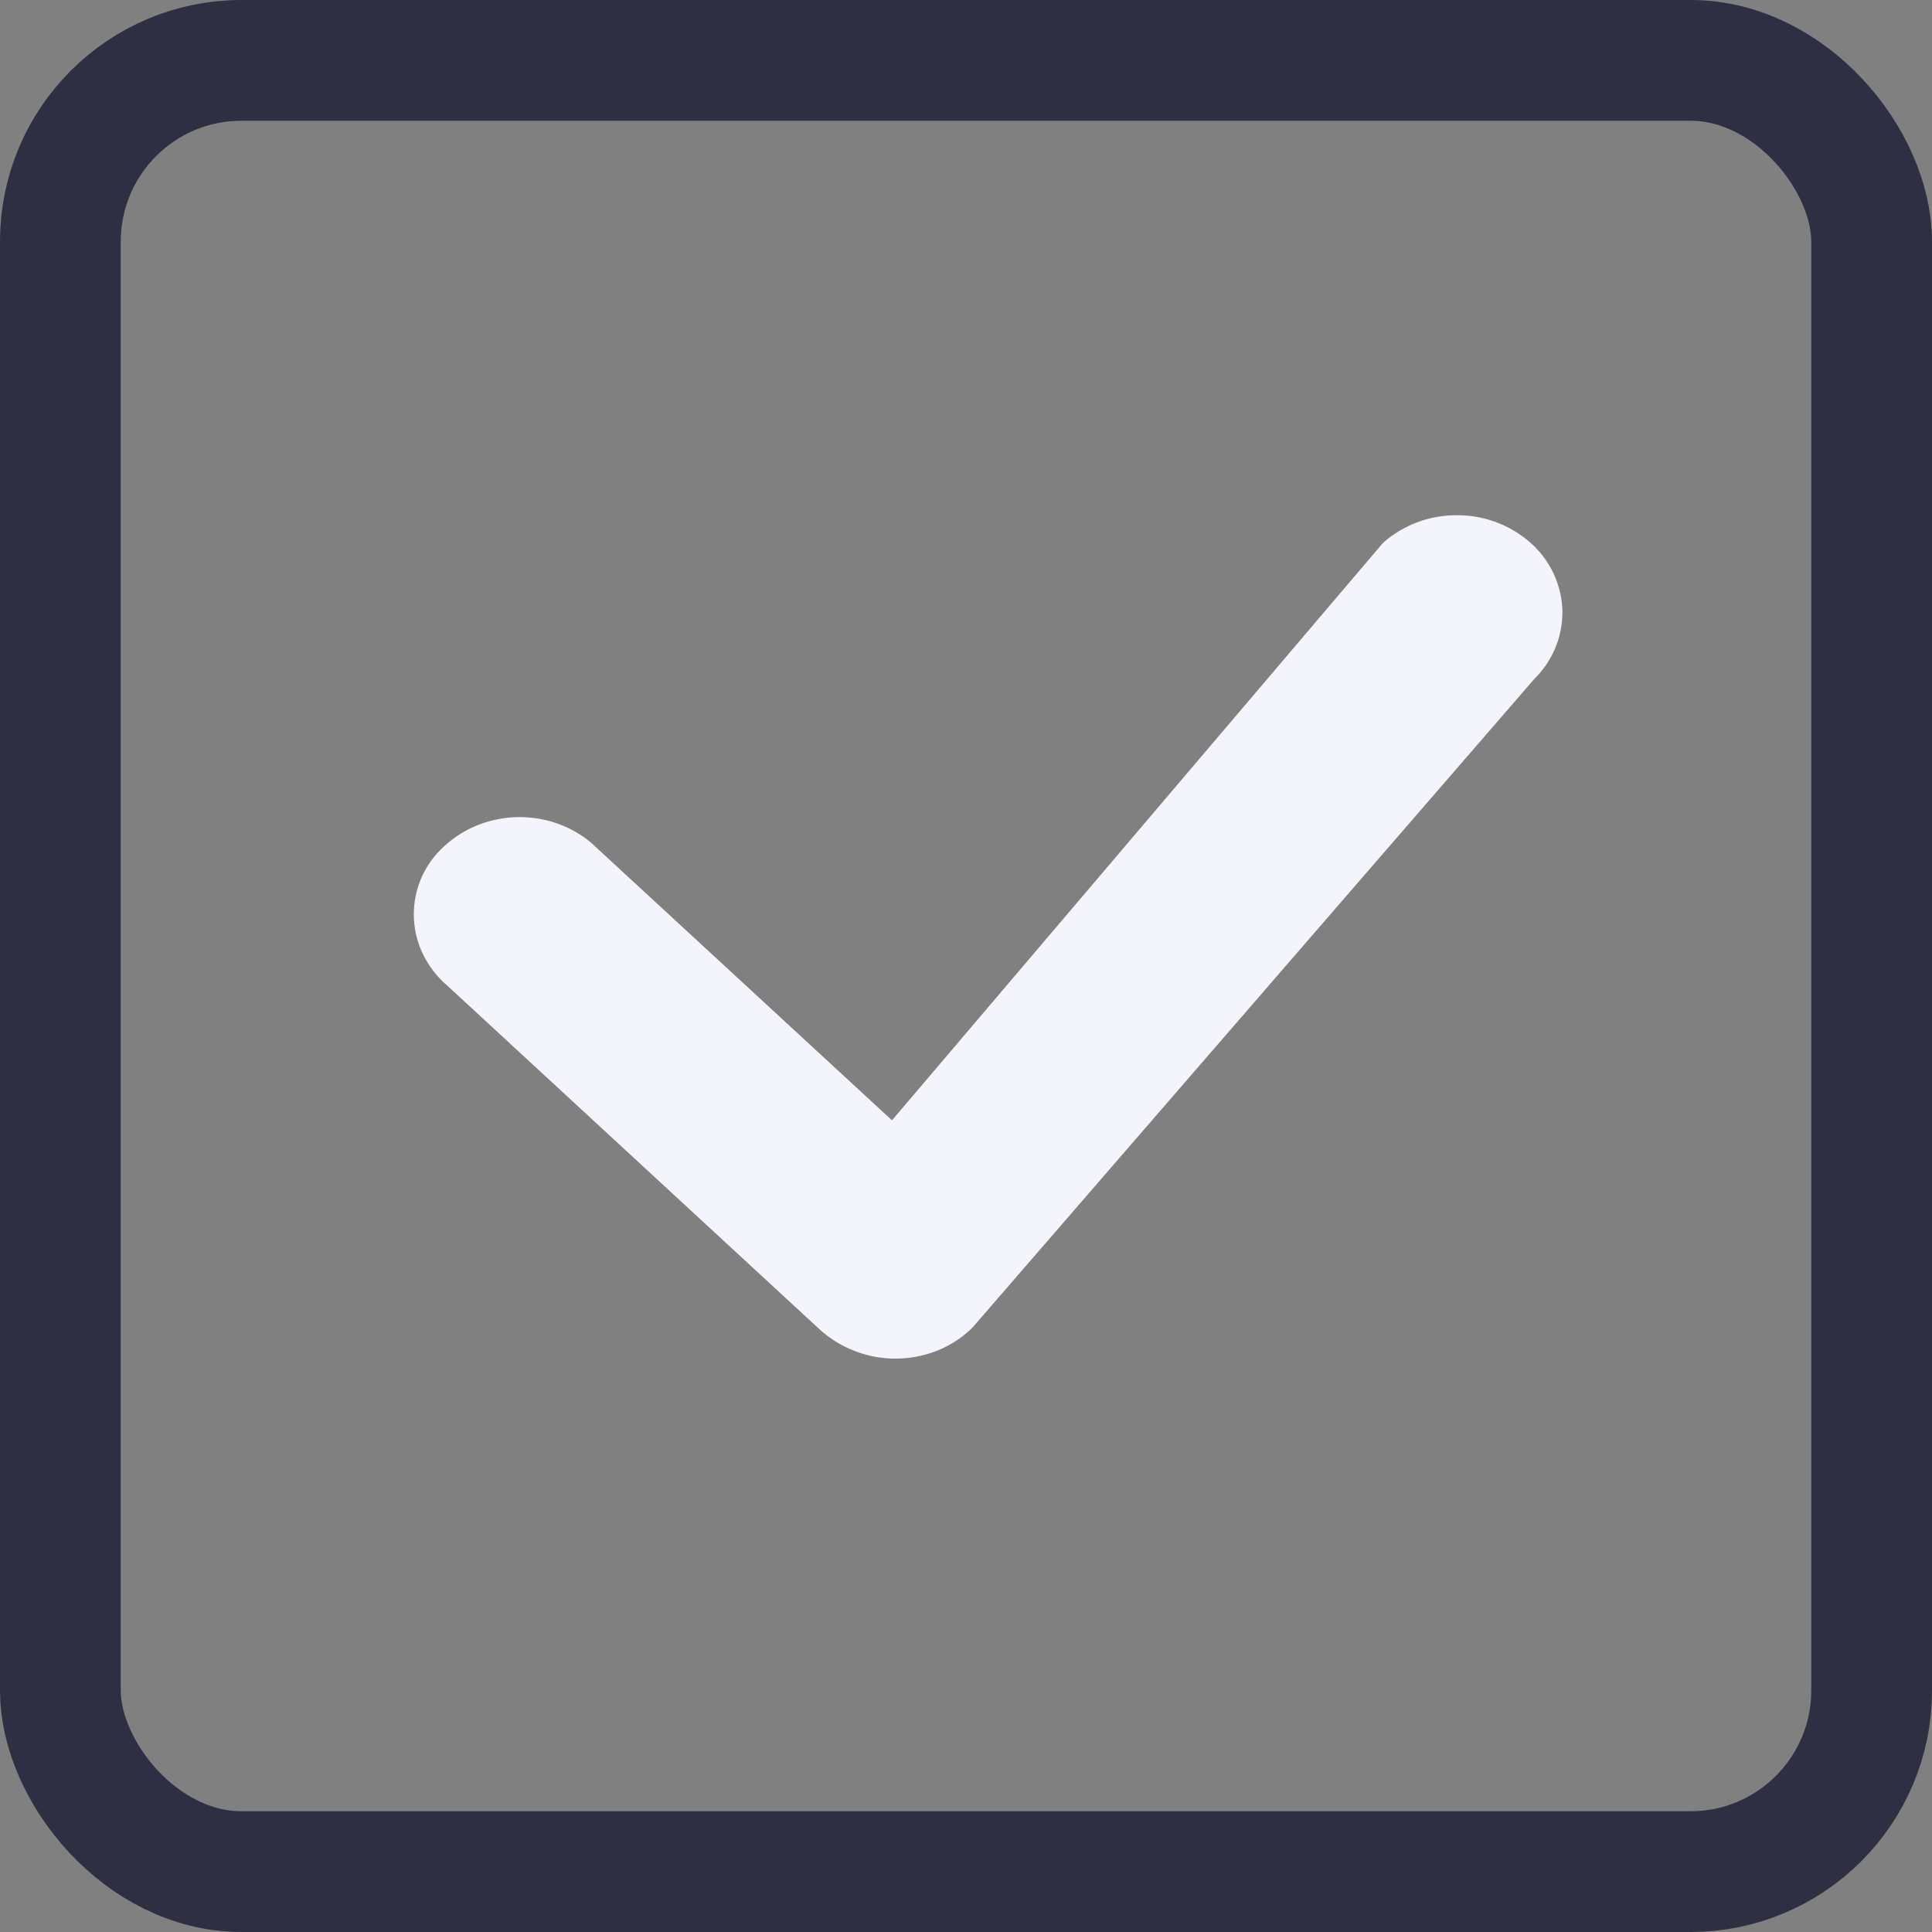 <svg xmlns="http://www.w3.org/2000/svg" width="16" height="16" fill="none"><rect width="100%" height="100%" fill="#808080" stroke="none"/><path fill="#F4F4FD" d="M11.46 4.49a.916.916 0 0 1 .61-.223.913.913 0 0 1 .607.23.78.78 0 0 1 .262.556.773.773 0 0 1-.23.567l-4.655 5.374a.876.876 0 0 1-.284.188.937.937 0 0 1-.976-.167l-3.087-2.85a.812.812 0 0 1-.203-.261.756.756 0 0 1 .18-.9.884.884 0 0 1 .292-.178.94.94 0 0 1 .684.011.877.877 0 0 1 .284.187l2.443 2.254 4.052-4.765a.305.305 0 0 1 .023-.024h-.001Z"/><rect width="15" height="15" x=".5" y=".5" stroke="#2E2F42" rx="1.5"/></svg>